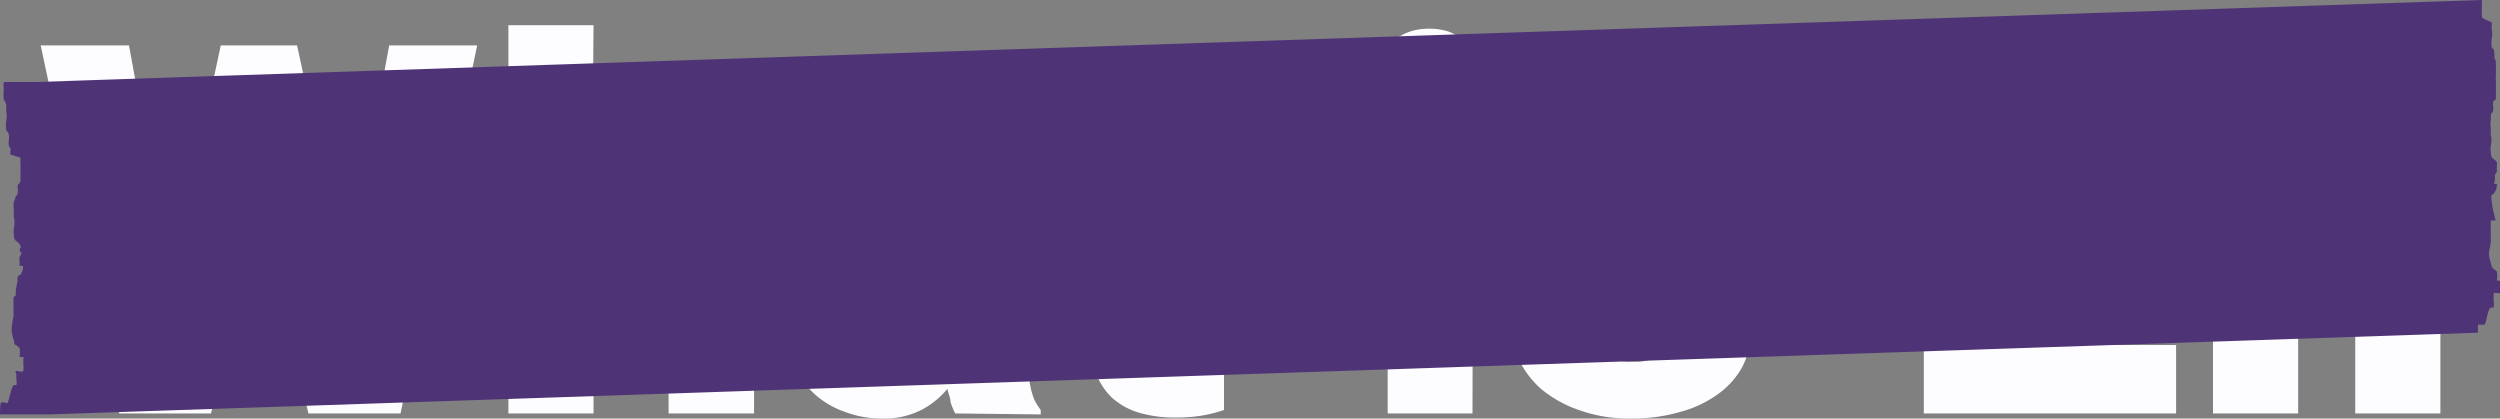 <svg xmlns="http://www.w3.org/2000/svg" viewBox="0 0 79.27 13.27"><rect x="0" y="0" width="79.27" height="13.27" fill="#808080" stroke="none"/><defs><style>.cls-1{fill:#fdfcfe;}.cls-2{fill:#4f3377;}</style></defs><g id="Layer_2" data-name="Layer 2"><g id="Layer_2-2" data-name="Layer 2"><path class="cls-1" d="M11,8.76l1.34-7.32h2.79L12.7,13.11H9.78L8.22,6.46,6.69,13.11H3.78L1.29,1.44h2.8L5.43,8.76,7,1.44H9.42Z"/><path class="cls-1" d="M18.78,5.37a3.11,3.11,0,0,1,1-.81A2.7,2.7,0,0,1,21,4.28a3.7,3.7,0,0,1,1.18.18,2.31,2.31,0,0,1,.92.59,2.89,2.89,0,0,1,.59,1.07,5.28,5.28,0,0,1,.22,1.6v5.39H21.2V7.71a2.06,2.06,0,0,0-.09-.66.88.88,0,0,0-.24-.41.84.84,0,0,0-.39-.22A2,2,0,0,0,20,6.36a1.69,1.69,0,0,0-.73.14,1.07,1.07,0,0,0-.45.39v6.22h-2.7V.8h2.7Z"/><path class="cls-1" d="M30.29,13.11a1.94,1.94,0,0,1-.15-.36c0-.13-.07-.27-.1-.42a2.66,2.66,0,0,1-.81.66,2.58,2.58,0,0,1-1.28.28,3.24,3.24,0,0,1-1.13-.2,2.8,2.8,0,0,1-.94-.53,2.54,2.54,0,0,1-.63-.82A2.33,2.33,0,0,1,25,10.66a2.71,2.71,0,0,1,.25-1.2A2.26,2.26,0,0,1,26,8.57,3.54,3.54,0,0,1,27.27,8a6.9,6.9,0,0,1,1.81-.2h.84V7.35a1.41,1.41,0,0,0-.24-.87,1,1,0,0,0-.8-.32,1,1,0,0,0-.71.23.92.92,0,0,0-.25.71h-2.7A2.4,2.4,0,0,1,25.49,6a2.68,2.68,0,0,1,.76-.89,3.75,3.75,0,0,1,1.2-.6A5.47,5.47,0,0,1,29,4.28a5.07,5.07,0,0,1,1.44.19,3.23,3.23,0,0,1,1.14.58,2.67,2.67,0,0,1,.75,1,3.19,3.19,0,0,1,.27,1.35v3.55c0,.28,0,.53,0,.74a4.11,4.11,0,0,0,.07.55,2.58,2.58,0,0,0,.12.42A2.07,2.07,0,0,0,33,13v.14ZM28.6,11.34a1.54,1.54,0,0,0,.84-.21,1.48,1.48,0,0,0,.48-.49V9.25h-.85a1.67,1.67,0,0,0-.64.11,1.15,1.15,0,0,0-.42.28,1,1,0,0,0-.22.4,1.51,1.51,0,0,0-.07.48.79.79,0,0,0,.25.6A.88.88,0,0,0,28.6,11.34Z"/><path class="cls-1" d="M37.26,2.28V4.44h1.43V6.31H37.26v4a1.61,1.61,0,0,0,.05.42.5.5,0,0,0,.41.41,1.66,1.66,0,0,0,.42,0h.38l.29,0V13a4.21,4.21,0,0,1-.72.18,5,5,0,0,1-.8.06,4.08,4.08,0,0,1-1.16-.15,2.24,2.24,0,0,1-.86-.47,2,2,0,0,1-.53-.83,3.59,3.59,0,0,1-.18-1.21V6.31h-1.1V4.44h1.1V2.28Z"/><path class="cls-1" d="M43.82,2.2a1.17,1.17,0,0,1,.11-.53,1.15,1.15,0,0,1,.31-.42A1.65,1.65,0,0,1,44.71,1a1.91,1.91,0,0,1,.61-.09,2,2,0,0,1,.61.09,1.8,1.8,0,0,1,.47.27,1.43,1.43,0,0,1,.31.42,1.33,1.33,0,0,1,0,1.06,1.43,1.43,0,0,1-.31.42,1.8,1.8,0,0,1-.47.27,2,2,0,0,1-.61.09,1.91,1.91,0,0,1-.61-.09,1.65,1.65,0,0,1-.47-.27,1.15,1.15,0,0,1-.31-.42A1.17,1.17,0,0,1,43.82,2.2Zm2.87,10.91H44V4.44h2.71Z"/><path class="cls-1" d="M52.89,10.67a.61.61,0,0,0-.08-.3.88.88,0,0,0-.26-.24A2.49,2.49,0,0,0,52,9.91c-.22-.07-.49-.14-.83-.22A8.27,8.27,0,0,1,50,9.34a4,4,0,0,1-1-.55A2.48,2.48,0,0,1,48.38,8a2.09,2.09,0,0,1-.23-1,2.37,2.37,0,0,1,.23-1,2.55,2.55,0,0,1,.7-.88A3.22,3.22,0,0,1,50.2,4.5a4.7,4.7,0,0,1,1.51-.22,5.94,5.94,0,0,1,1.58.2,3.74,3.74,0,0,1,1.2.59,2.55,2.55,0,0,1,.76.88,2.59,2.59,0,0,1,.26,1.15H52.8a1.08,1.08,0,0,0-.25-.77,1.11,1.11,0,0,0-.85-.28,1.27,1.27,0,0,0-.39.06,1,1,0,0,0-.31.17,1.09,1.09,0,0,0-.22.26.81.81,0,0,0-.08.34.68.68,0,0,0,.34.58,3.31,3.31,0,0,0,1.1.37,12.39,12.39,0,0,1,1.27.3,4.24,4.24,0,0,1,1.07.51,2.43,2.43,0,0,1,.74.79,2.29,2.29,0,0,1,.27,1.16,2.17,2.17,0,0,1-.26,1.07,2.62,2.62,0,0,1-.76.84,3.65,3.65,0,0,1-1.19.56,5.42,5.42,0,0,1-1.57.21A4.68,4.68,0,0,1,50.06,13a3.82,3.82,0,0,1-1.21-.68,3,3,0,0,1-.73-1,2.51,2.51,0,0,1-.25-1H50.4a1,1,0,0,0,.4.87,1.58,1.58,0,0,0,1,.28,1.35,1.35,0,0,0,.83-.22A.72.72,0,0,0,52.89,10.67Z"/><path class="cls-1" d="M68.2,8.16H63.78v2.78H69v2.17H61V1.44h8V3.61H63.78V6.07H68.2Z"/><path class="cls-1" d="M72.87,13.11h-2.7V.8h2.7Z"/><path class="cls-1" d="M74.52,2.2a1.17,1.17,0,0,1,.11-.53,1.25,1.25,0,0,1,.3-.42A1.71,1.71,0,0,1,75.41,1,1.89,1.89,0,0,1,76,.89a1.91,1.91,0,0,1,.61.09,1.71,1.71,0,0,1,.48.27,1.43,1.43,0,0,1,.31.42,1.32,1.32,0,0,1,.1.53,1.32,1.32,0,0,1-.1.53,1.43,1.43,0,0,1-.31.42,1.71,1.71,0,0,1-.48.27,1.91,1.91,0,0,1-.61.09,1.89,1.89,0,0,1-.6-.09,1.71,1.71,0,0,1-.48-.27,1.25,1.25,0,0,1-.3-.42A1.17,1.17,0,0,1,74.52,2.2Zm2.86,10.91h-2.7V4.44h2.7Z"/><path class="cls-2" d="M0,13.14l1,0,.57,0,77-2.59c0-.08,0-.17,0-.25a.38.38,0,0,1,.15,0c.06,0,.06,0,.09-.07s.09-.49.19-.48,0,0,.07,0a.54.54,0,0,0,0-.19.88.88,0,0,1,0-.16s0-.07,0-.1.15,0,.22,0a.64.64,0,0,0,0-.2l0-.08a.09.09,0,0,0,0,0,.34.34,0,0,0,0-.12s-.08,0-.12,0a.85.85,0,0,0,0-.29.58.58,0,0,0-.1-.08.18.18,0,0,1-.07-.12,1.87,1.87,0,0,1-.08-.34c0-.18.07-.31.06-.49s0-.07,0-.1a2,2,0,0,1,0-.24,2.08,2.08,0,0,1,0-.25l0,0,.06,0s0,0,.06,0,0-.07,0-.14A2.79,2.79,0,0,1,79,6.31a.4.4,0,0,1,0-.13s.06,0,.08-.06a.41.41,0,0,0,.09-.29s0,0-.06,0,0-.08,0-.14,0-.07,0-.13.07-.07.06-.16l0-.05s0,0,0-.08a.43.43,0,0,0,0-.12c-.07-.14-.19-.07-.19-.33a.65.65,0,0,1,0-.21.66.66,0,0,0,0-.32,1.79,1.79,0,0,1,0-.23.86.86,0,0,1,0-.28c0-.09,0-.13,0-.16a.19.19,0,0,0,.07-.11.42.42,0,0,0,0-.16s0-.05,0-.1.06-.06.09-.11l0-.6a.56.56,0,0,1,0-.15c0-.05,0-.1,0-.14s0-.1,0-.15,0,0,0-.05,0-.2-.06-.2a.13.13,0,0,0,0,.06.68.68,0,0,0,0-.29c0-.05,0-.06-.07-.1a1,1,0,0,1,0-.31.82.82,0,0,0,0-.28.21.21,0,0,1,0-.1s0-.08,0-.11S78.72.61,78.7.54a1.55,1.55,0,0,1,0-.32.82.82,0,0,1,0-.22L1.16,2.6l-.58,0H.12a.9.9,0,0,0,0,.23,1.55,1.55,0,0,0,0,.32,1.38,1.38,0,0,1,.08.17s0,.08,0,.11a.21.21,0,0,0,0,.11.79.79,0,0,1,0,.28,1,1,0,0,0,0,.31s0,0,.07.1a.62.62,0,0,1,0,.28.07.07,0,0,1,0,0s0,.15.06.19,0,0,0,.06a.59.59,0,0,0,0,.14L.65,5a.61.61,0,0,0,0,.16l0,.59a.41.41,0,0,1-.09.12s0,.05,0,.1a.43.43,0,0,1,0,.16.19.19,0,0,1-.07.11s0,.07-.05.15a.86.86,0,0,0,0,.28,1.52,1.52,0,0,0,0,.23.65.65,0,0,1,0,.32.65.65,0,0,0,0,.21c0,.26.12.19.19.33s0,.09,0,.12A.19.19,0,0,0,.65,8L.68,8c0,.08-.05.1-.06.16s0,.08,0,.13,0,.11,0,.14H.73a.45.45,0,0,1-.09.29s-.06,0-.08.06a.28.28,0,0,0,0,.12,3.23,3.23,0,0,0-.06.33c0,.07,0,.11,0,.14s0,0,0,0l-.07.05s0,0,0,0a2.08,2.08,0,0,0,0,.25,1.6,1.6,0,0,0,0,.23s0,.07,0,.11-.07.31-.06.48a1.69,1.69,0,0,0,.08.34c0,.09,0,.09.07.12l.1.08a.85.85,0,0,1,0,.29s.08,0,.12,0a.28.28,0,0,1,0,.11.11.11,0,0,1,0,.05l0,.08a.67.67,0,0,1,0,.2c-.07.06-.15,0-.22,0s0,.07,0,.11a.68.68,0,0,0,0,.15.54.54,0,0,1,0,.19s0,0-.07,0-.13.33-.18.48,0,.08-.1.08a.26.26,0,0,0-.15,0C0,13,0,13.05,0,13.14Z"/></g></g></svg>